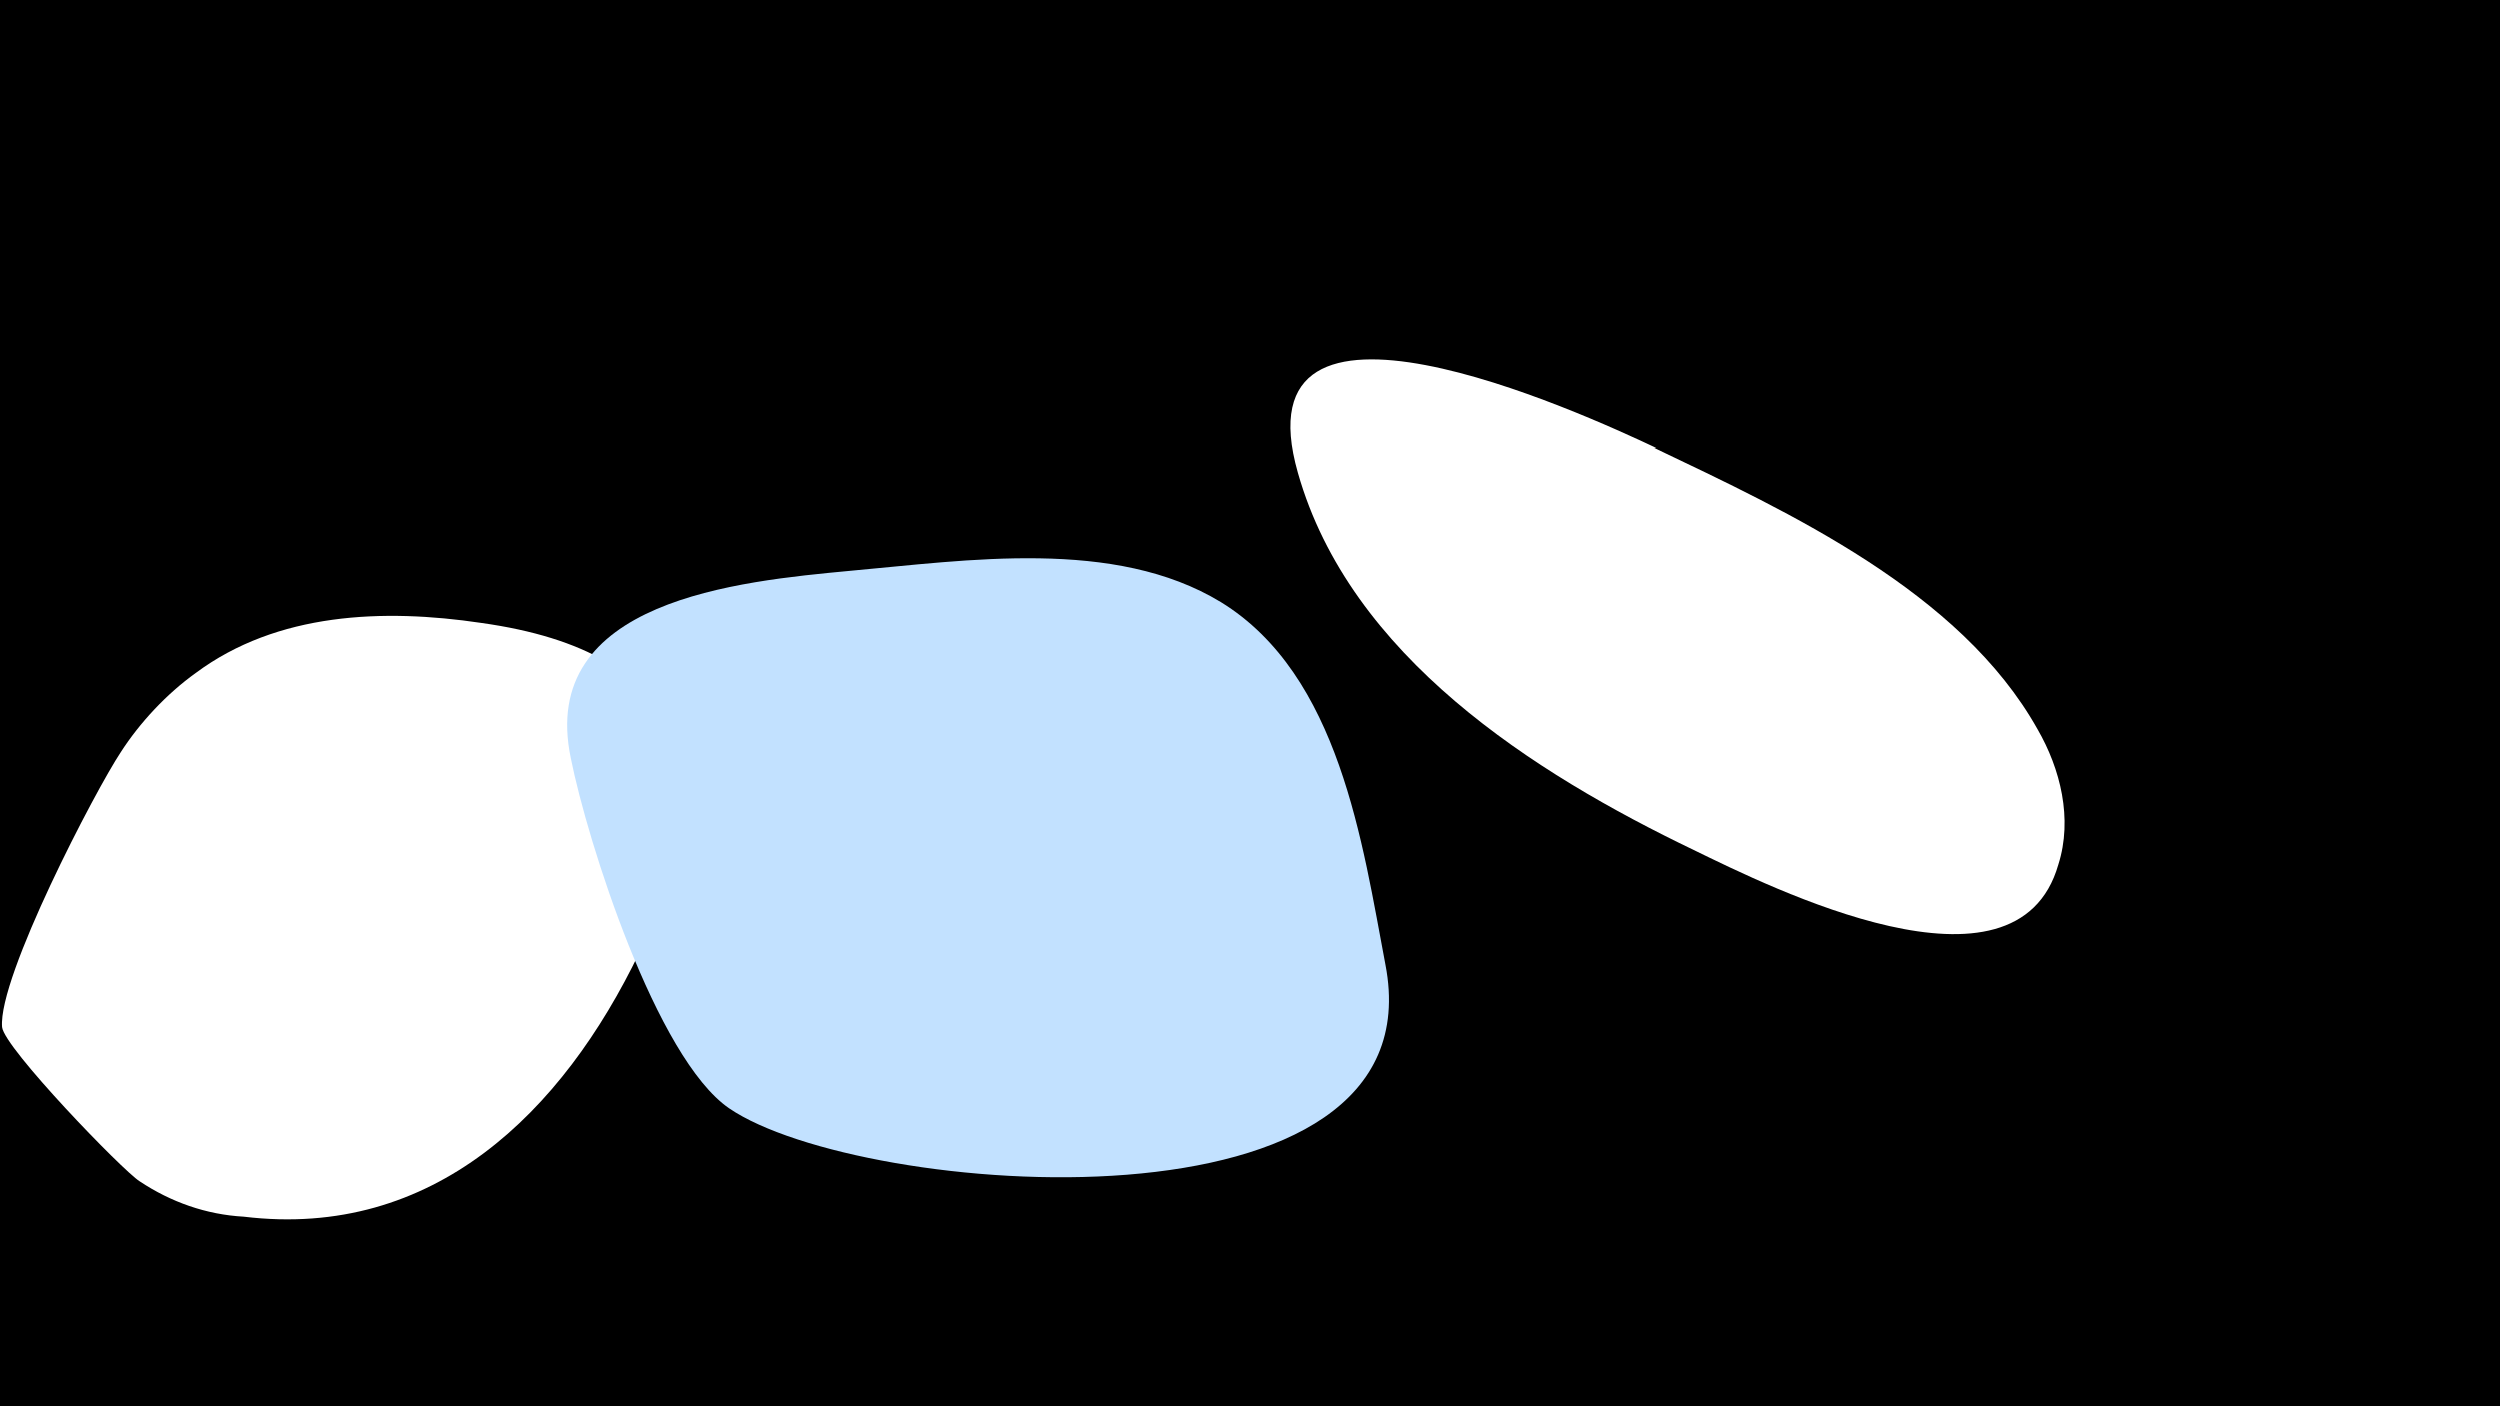 <svg width="1200" height="675" viewBox="-500 -500 1200 675" xmlns="http://www.w3.org/2000/svg"><path d="M-500-500h1200v675h-1200z" fill="#000"/><path d="M-269-201c-47-7-98-5-137 24-14 10-27 24-36 38-12 18-59 108-57 132 1 10 58 69 66 74 15 10 32 16 50 17 91 11 153-50 190-127 41-86 24-144-76-158z"  fill="#fff" /><path d="M165-37c-11-58-22-139-79-174-51-31-122-20-178-15-53 5-150 14-134 90 8 40 41 144 76 168 63 43 341 65 315-69z"  fill="#c2e1ff" /><path d="M295-285c-36-17-202-93-172 12 25 88 113 144 190 181 37 18 155 77 175 7 7-22 1-46-10-65-37-66-119-104-184-135z"  fill="#fff" /></svg>
